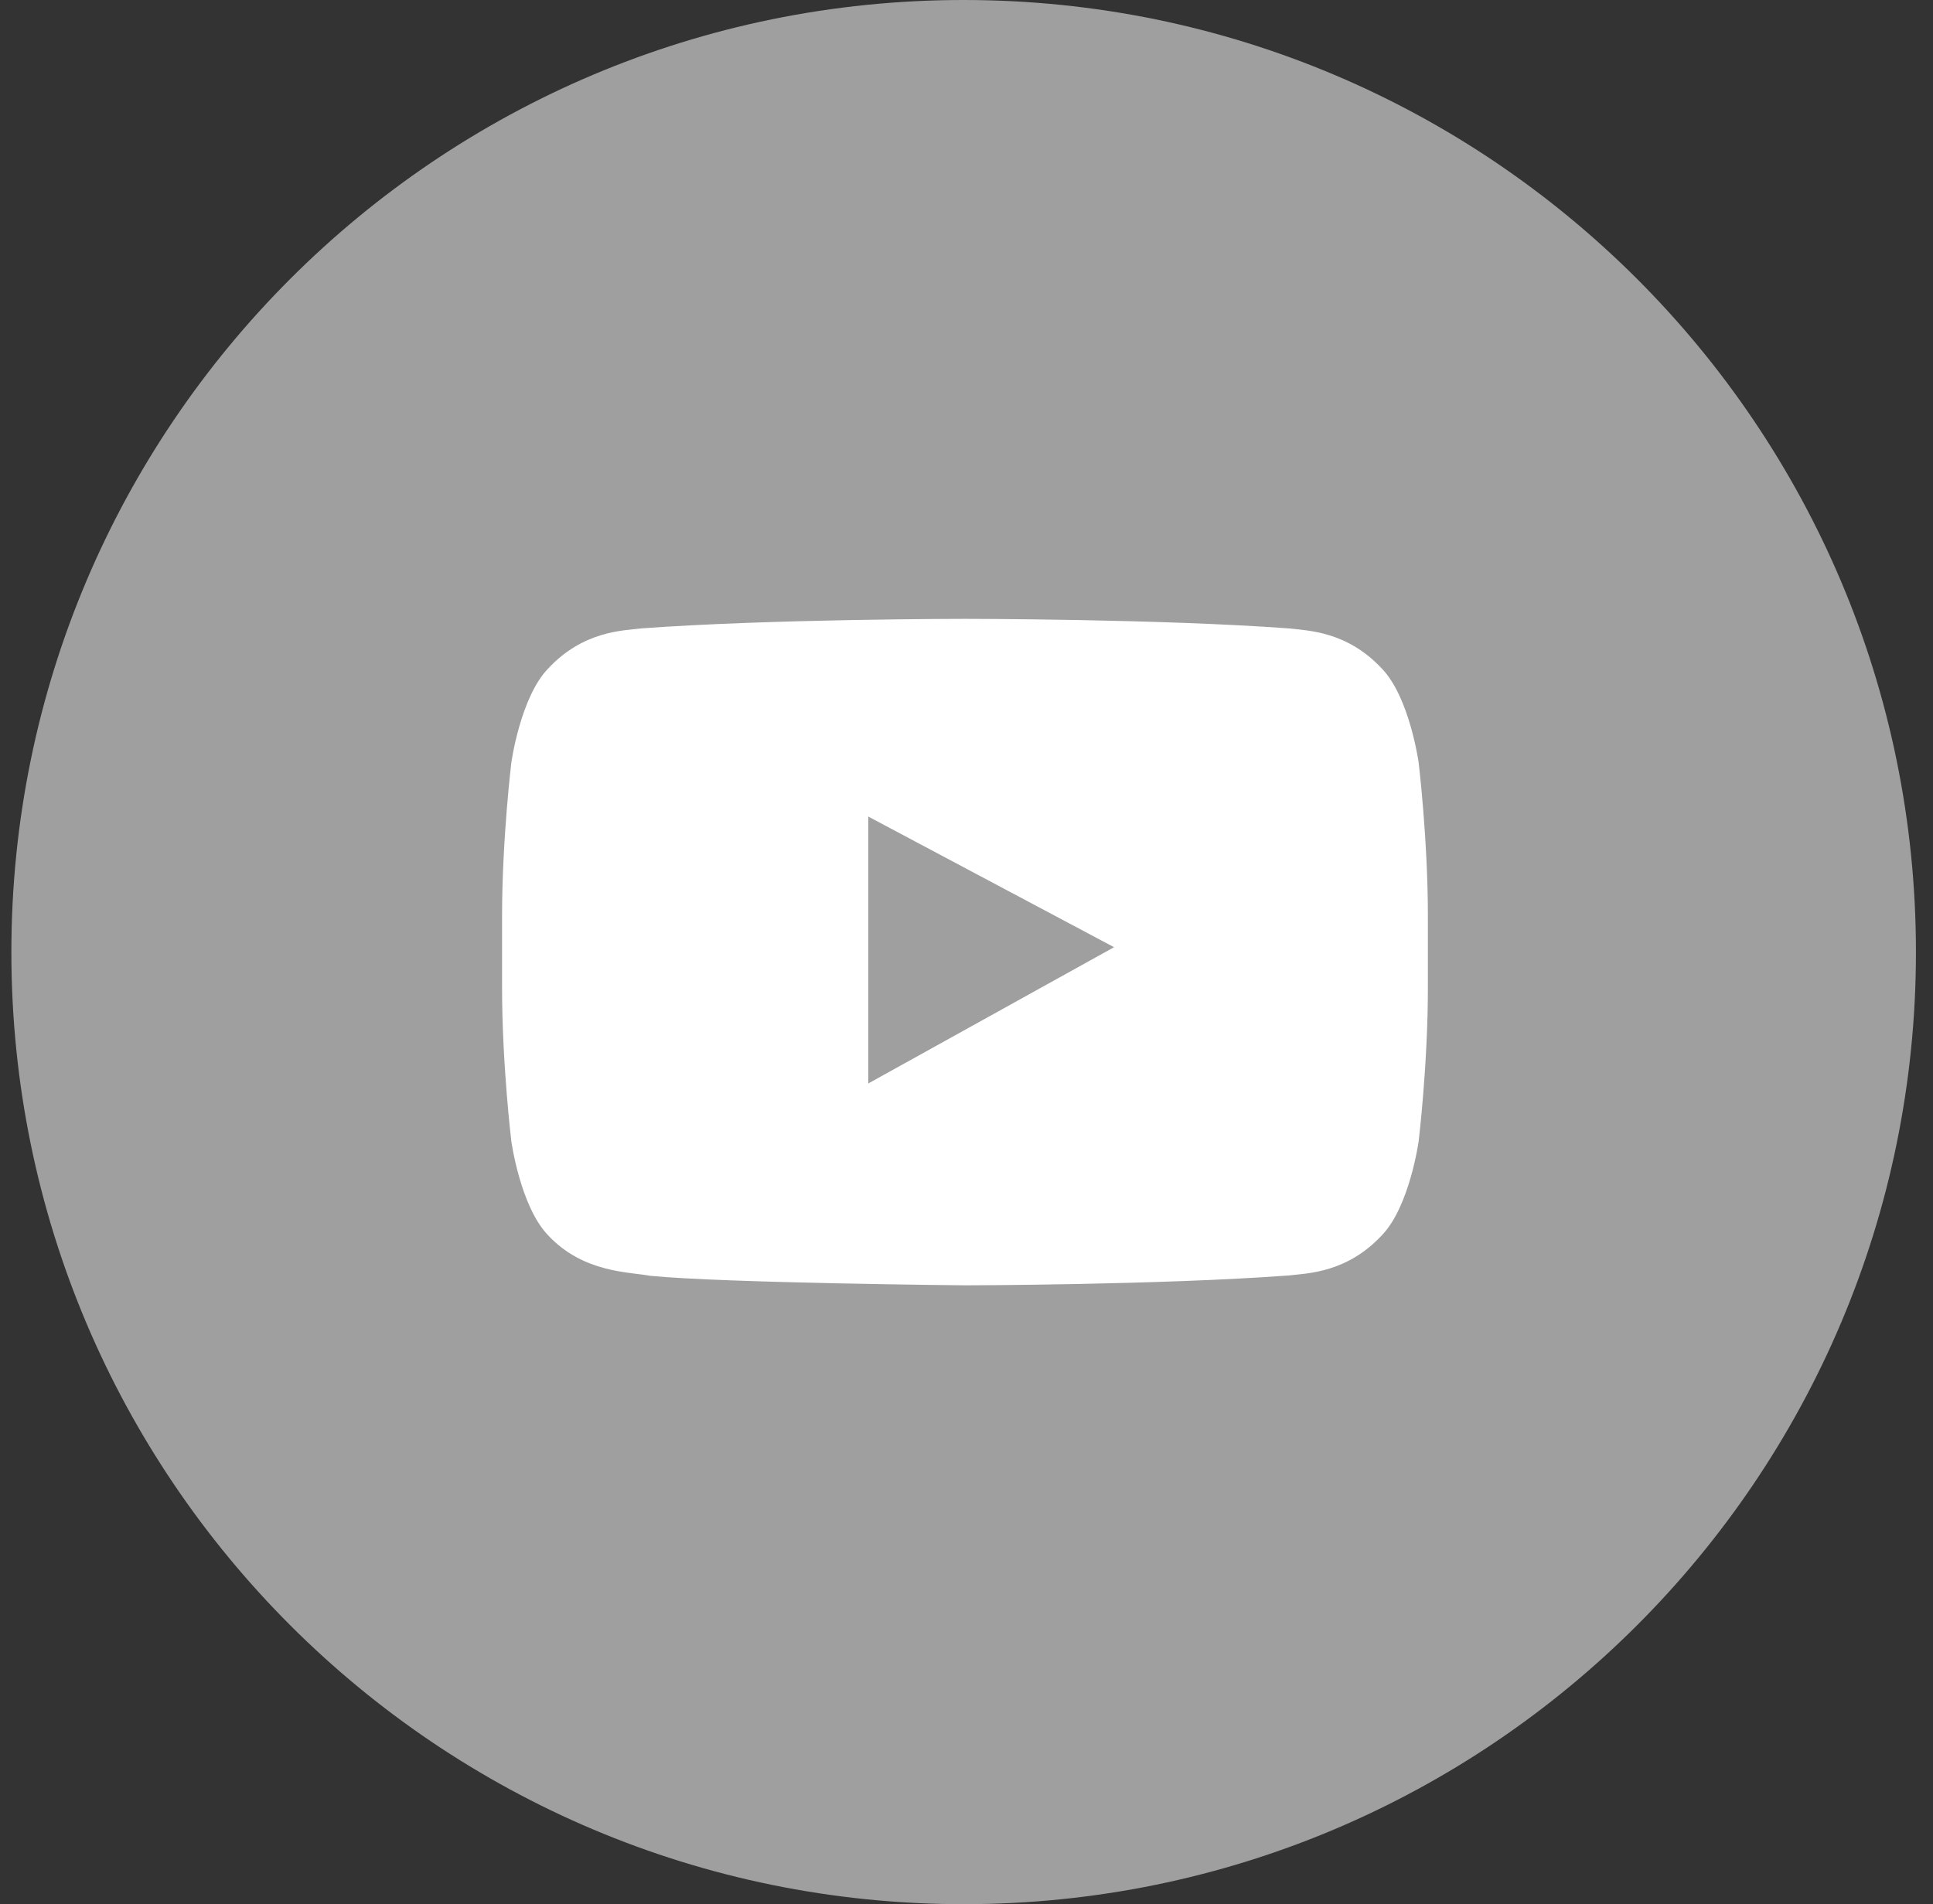 <svg width="68" height="67" viewBox="0 0 68 67" fill="none" xmlns="http://www.w3.org/2000/svg">
<rect x="0" y="0" width="68" height="67" fill="#333333" stroke="none"/>
<path d="M33.9 67C52.401 67 67.4 52.002 67.4 33.5C67.4 14.998 52.401 0 33.9 0C15.398 0 0.4 14.998 0.4 33.5C0.4 52.002 15.398 67 33.9 67Z" fill="#9F9F9F"/>
<path fill-rule="evenodd" clip-rule="evenodd" d="M30.546 38.122V28.732L39.191 33.328L30.546 38.122ZM49.906 26.834C49.906 26.834 49.588 24.536 48.611 23.524C47.373 22.197 45.985 22.19 45.348 22.112C40.79 21.775 33.954 21.775 33.954 21.775H33.94C33.94 21.775 27.103 21.775 22.545 22.112C21.909 22.19 20.521 22.197 19.282 23.524C18.305 24.536 17.988 26.834 17.988 26.834C17.988 26.834 17.662 29.532 17.662 32.23V34.759C17.662 37.458 17.988 40.156 17.988 40.156C17.988 40.156 18.305 42.453 19.282 43.465C20.521 44.793 22.148 44.751 22.873 44.89C25.479 45.146 33.947 45.225 33.947 45.225C33.947 45.225 40.79 45.215 45.348 44.877C45.985 44.8 47.373 44.793 48.611 43.465C49.588 42.453 49.906 40.156 49.906 40.156C49.906 40.156 50.231 37.458 50.231 34.759V32.23C50.231 29.532 49.906 26.834 49.906 26.834Z" fill="white"/>
</svg>
